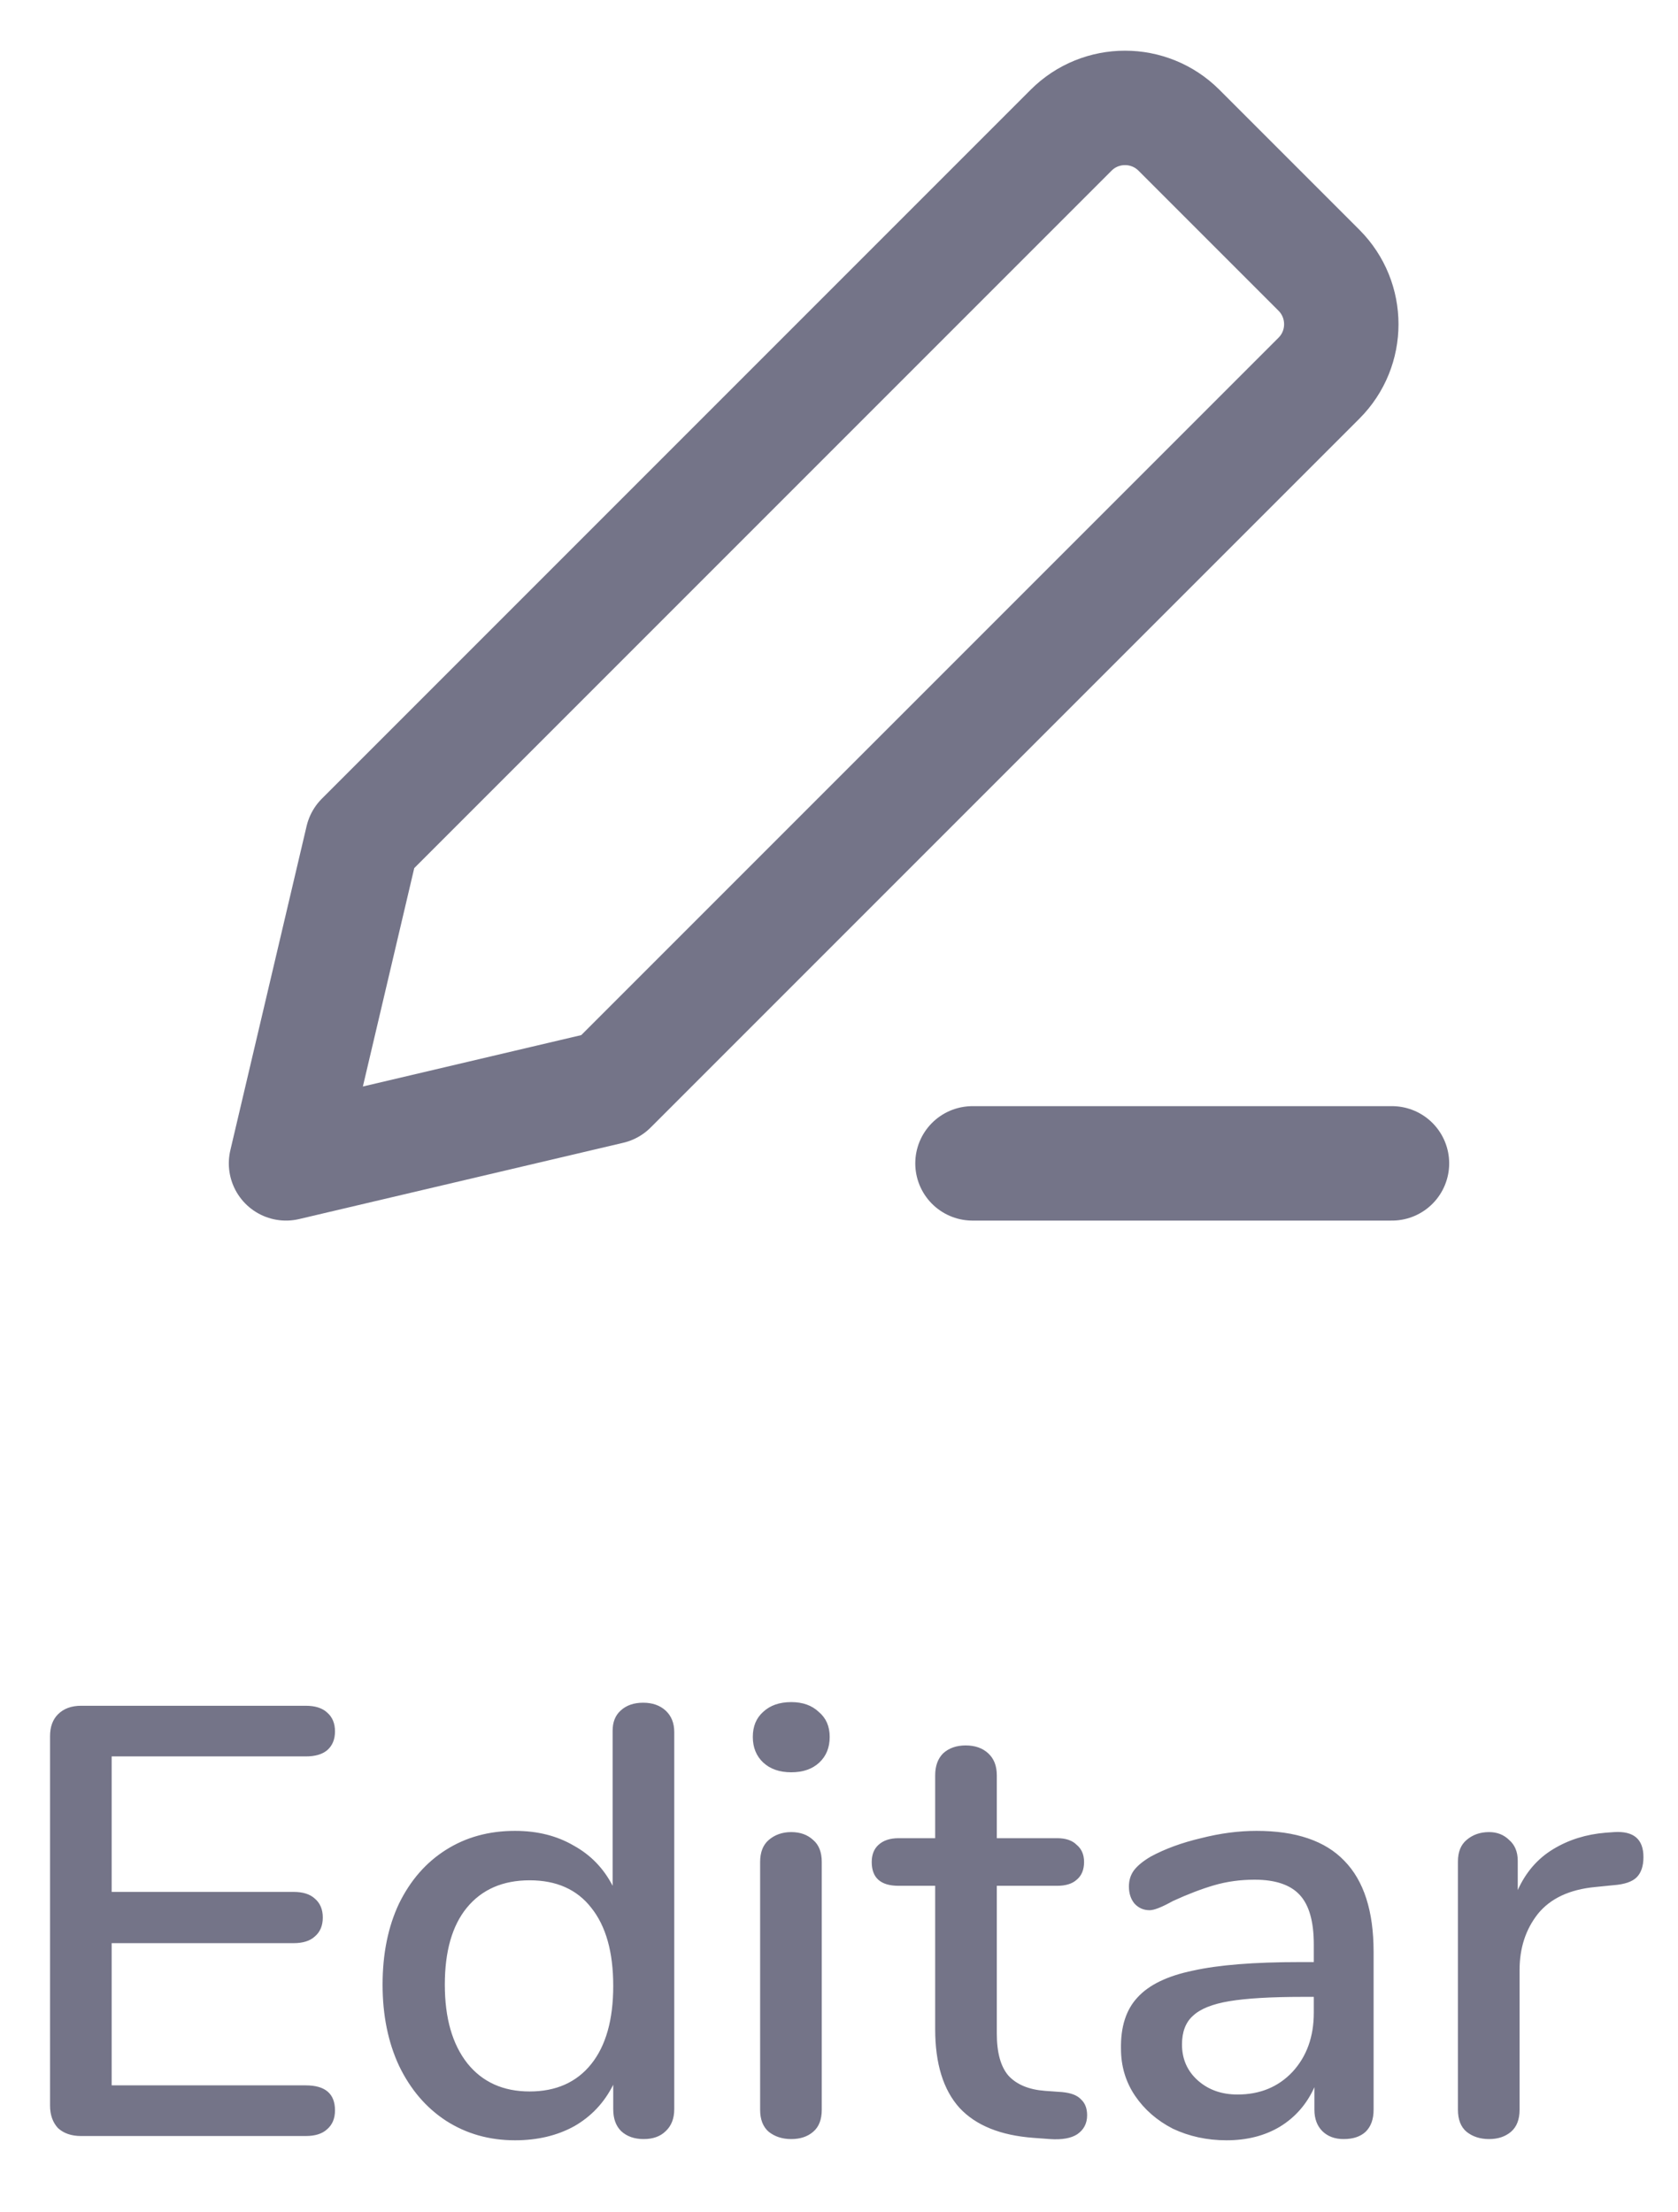 <svg width="22" height="29" viewBox="0 0 22 29" fill="none" xmlns="http://www.w3.org/2000/svg">
<g clip-path="url(#clip0_410_47347)">
<path d="M3.75 15.25L8 14.25L17.293 4.957C17.683 4.567 17.683 3.934 17.293 3.543L15.457 1.707C15.067 1.317 14.433 1.317 14.043 1.707L4.75 11L3.75 15.25Z" stroke="#747488" stroke-width="1.5" stroke-linecap="round" stroke-linejoin="round"/>
<path d="M18.25 15.25H12.75" stroke="#747488" stroke-width="1.5" stroke-linecap="round" stroke-linejoin="round"/>
</g>
<path d="M1.064 28C0.936 28 0.835 27.965 0.76 27.896C0.691 27.821 0.656 27.723 0.656 27.6V22.76C0.656 22.637 0.691 22.541 0.76 22.472C0.835 22.397 0.936 22.36 1.064 22.36H4.008C4.131 22.36 4.224 22.389 4.288 22.448C4.357 22.507 4.392 22.589 4.392 22.696C4.392 22.803 4.357 22.885 4.288 22.944C4.224 22.997 4.131 23.024 4.008 23.024H1.464V24.8H3.848C3.971 24.8 4.064 24.829 4.128 24.888C4.197 24.947 4.232 25.029 4.232 25.136C4.232 25.243 4.197 25.325 4.128 25.384C4.064 25.443 3.971 25.472 3.848 25.472H1.464V27.336H4.008C4.264 27.336 4.392 27.445 4.392 27.664C4.392 27.771 4.357 27.853 4.288 27.912C4.224 27.971 4.131 28 4.008 28H1.064ZM8.432 22.32C8.554 22.32 8.653 22.355 8.728 22.424C8.802 22.493 8.84 22.587 8.84 22.704V27.648C8.84 27.771 8.802 27.867 8.728 27.936C8.658 28.005 8.562 28.04 8.44 28.04C8.317 28.04 8.218 28.005 8.144 27.936C8.074 27.867 8.04 27.771 8.04 27.648V27.328C7.922 27.563 7.752 27.744 7.528 27.872C7.304 27.995 7.045 28.056 6.752 28.056C6.416 28.056 6.114 27.971 5.848 27.8C5.586 27.629 5.381 27.389 5.232 27.08C5.088 26.771 5.016 26.416 5.016 26.016C5.016 25.611 5.088 25.256 5.232 24.952C5.381 24.648 5.586 24.413 5.848 24.248C6.109 24.083 6.41 24 6.752 24C7.045 24 7.301 24.064 7.52 24.192C7.744 24.315 7.914 24.491 8.032 24.72V22.688C8.032 22.576 8.066 22.488 8.136 22.424C8.21 22.355 8.309 22.32 8.432 22.32ZM6.944 27.416C7.29 27.416 7.56 27.296 7.752 27.056C7.944 26.816 8.04 26.475 8.04 26.032C8.04 25.589 7.944 25.248 7.752 25.008C7.565 24.768 7.296 24.648 6.944 24.648C6.592 24.648 6.317 24.768 6.12 25.008C5.928 25.243 5.832 25.579 5.832 26.016C5.832 26.453 5.93 26.797 6.128 27.048C6.325 27.293 6.597 27.416 6.944 27.416ZM10.374 28.04C10.257 28.04 10.158 28.008 10.078 27.944C10.004 27.88 9.966 27.784 9.966 27.656V24.408C9.966 24.28 10.004 24.184 10.078 24.12C10.158 24.051 10.257 24.016 10.374 24.016C10.492 24.016 10.588 24.051 10.662 24.12C10.737 24.184 10.774 24.28 10.774 24.408V27.656C10.774 27.784 10.737 27.88 10.662 27.944C10.588 28.008 10.492 28.04 10.374 28.04ZM10.374 23.232C10.22 23.232 10.097 23.189 10.006 23.104C9.916 23.019 9.87 22.907 9.87 22.768C9.87 22.629 9.916 22.52 10.006 22.44C10.097 22.355 10.22 22.312 10.374 22.312C10.524 22.312 10.644 22.355 10.734 22.44C10.83 22.52 10.878 22.629 10.878 22.768C10.878 22.907 10.833 23.019 10.742 23.104C10.652 23.189 10.529 23.232 10.374 23.232ZM13.925 27.424C14.043 27.435 14.125 27.467 14.173 27.52C14.226 27.568 14.253 27.637 14.253 27.728C14.253 27.835 14.21 27.917 14.125 27.976C14.045 28.029 13.925 28.051 13.765 28.04L13.549 28.024C13.117 27.992 12.794 27.861 12.581 27.632C12.368 27.397 12.261 27.053 12.261 26.6V24.72H11.781C11.546 24.72 11.429 24.616 11.429 24.408C11.429 24.312 11.459 24.237 11.517 24.184C11.581 24.125 11.669 24.096 11.781 24.096H12.261V23.272C12.261 23.149 12.296 23.053 12.365 22.984C12.44 22.915 12.539 22.88 12.661 22.88C12.784 22.88 12.883 22.915 12.957 22.984C13.032 23.053 13.069 23.149 13.069 23.272V24.096H13.861C13.973 24.096 14.059 24.125 14.117 24.184C14.181 24.237 14.213 24.312 14.213 24.408C14.213 24.509 14.181 24.587 14.117 24.64C14.059 24.693 13.973 24.72 13.861 24.72H13.069V26.656C13.069 26.907 13.12 27.091 13.221 27.208C13.328 27.325 13.488 27.392 13.701 27.408L13.925 27.424ZM16.473 24C16.991 24 17.375 24.131 17.625 24.392C17.881 24.653 18.009 25.051 18.009 25.584V27.656C18.009 27.779 17.975 27.875 17.905 27.944C17.836 28.008 17.74 28.04 17.617 28.04C17.5 28.04 17.407 28.005 17.337 27.936C17.268 27.867 17.233 27.773 17.233 27.656V27.36C17.132 27.584 16.98 27.757 16.777 27.88C16.58 27.997 16.348 28.056 16.081 28.056C15.825 28.056 15.591 28.005 15.377 27.904C15.169 27.797 15.004 27.653 14.881 27.472C14.759 27.291 14.697 27.085 14.697 26.856C14.692 26.568 14.764 26.344 14.913 26.184C15.063 26.019 15.305 25.901 15.641 25.832C15.977 25.757 16.444 25.72 17.041 25.72H17.225V25.488C17.225 25.189 17.164 24.973 17.041 24.84C16.919 24.707 16.721 24.64 16.449 24.64C16.263 24.64 16.087 24.664 15.921 24.712C15.756 24.76 15.575 24.829 15.377 24.92C15.233 25 15.132 25.04 15.073 25.04C14.993 25.04 14.927 25.011 14.873 24.952C14.825 24.893 14.801 24.819 14.801 24.728C14.801 24.648 14.823 24.579 14.865 24.52C14.913 24.456 14.988 24.395 15.089 24.336C15.276 24.235 15.495 24.155 15.745 24.096C15.996 24.032 16.239 24 16.473 24ZM16.225 27.456C16.519 27.456 16.759 27.357 16.945 27.16C17.132 26.957 17.225 26.699 17.225 26.384V26.176H17.081C16.665 26.176 16.345 26.195 16.121 26.232C15.897 26.269 15.737 26.333 15.641 26.424C15.545 26.509 15.497 26.635 15.497 26.8C15.497 26.992 15.567 27.149 15.705 27.272C15.844 27.395 16.017 27.456 16.225 27.456ZM21.163 24.016C21.419 24 21.547 24.109 21.547 24.344C21.547 24.461 21.517 24.549 21.459 24.608C21.4 24.667 21.299 24.701 21.155 24.712L20.915 24.736C20.579 24.768 20.328 24.885 20.163 25.088C20.003 25.291 19.923 25.536 19.923 25.824V27.656C19.923 27.784 19.885 27.88 19.811 27.944C19.736 28.008 19.64 28.04 19.523 28.04C19.405 28.04 19.307 28.008 19.227 27.944C19.152 27.88 19.115 27.784 19.115 27.656V24.4C19.115 24.277 19.152 24.184 19.227 24.12C19.307 24.051 19.405 24.016 19.523 24.016C19.629 24.016 19.717 24.051 19.787 24.12C19.861 24.184 19.899 24.275 19.899 24.392V24.776C20.005 24.541 20.16 24.363 20.363 24.24C20.565 24.117 20.795 24.045 21.051 24.024L21.163 24.016Z" fill="#747488"/>
<defs>
<clipPath id="clip0_410_47347">
<rect width="16" height="16" fill="white" transform="translate(3)"/>
</clipPath>
</defs>
</svg>
